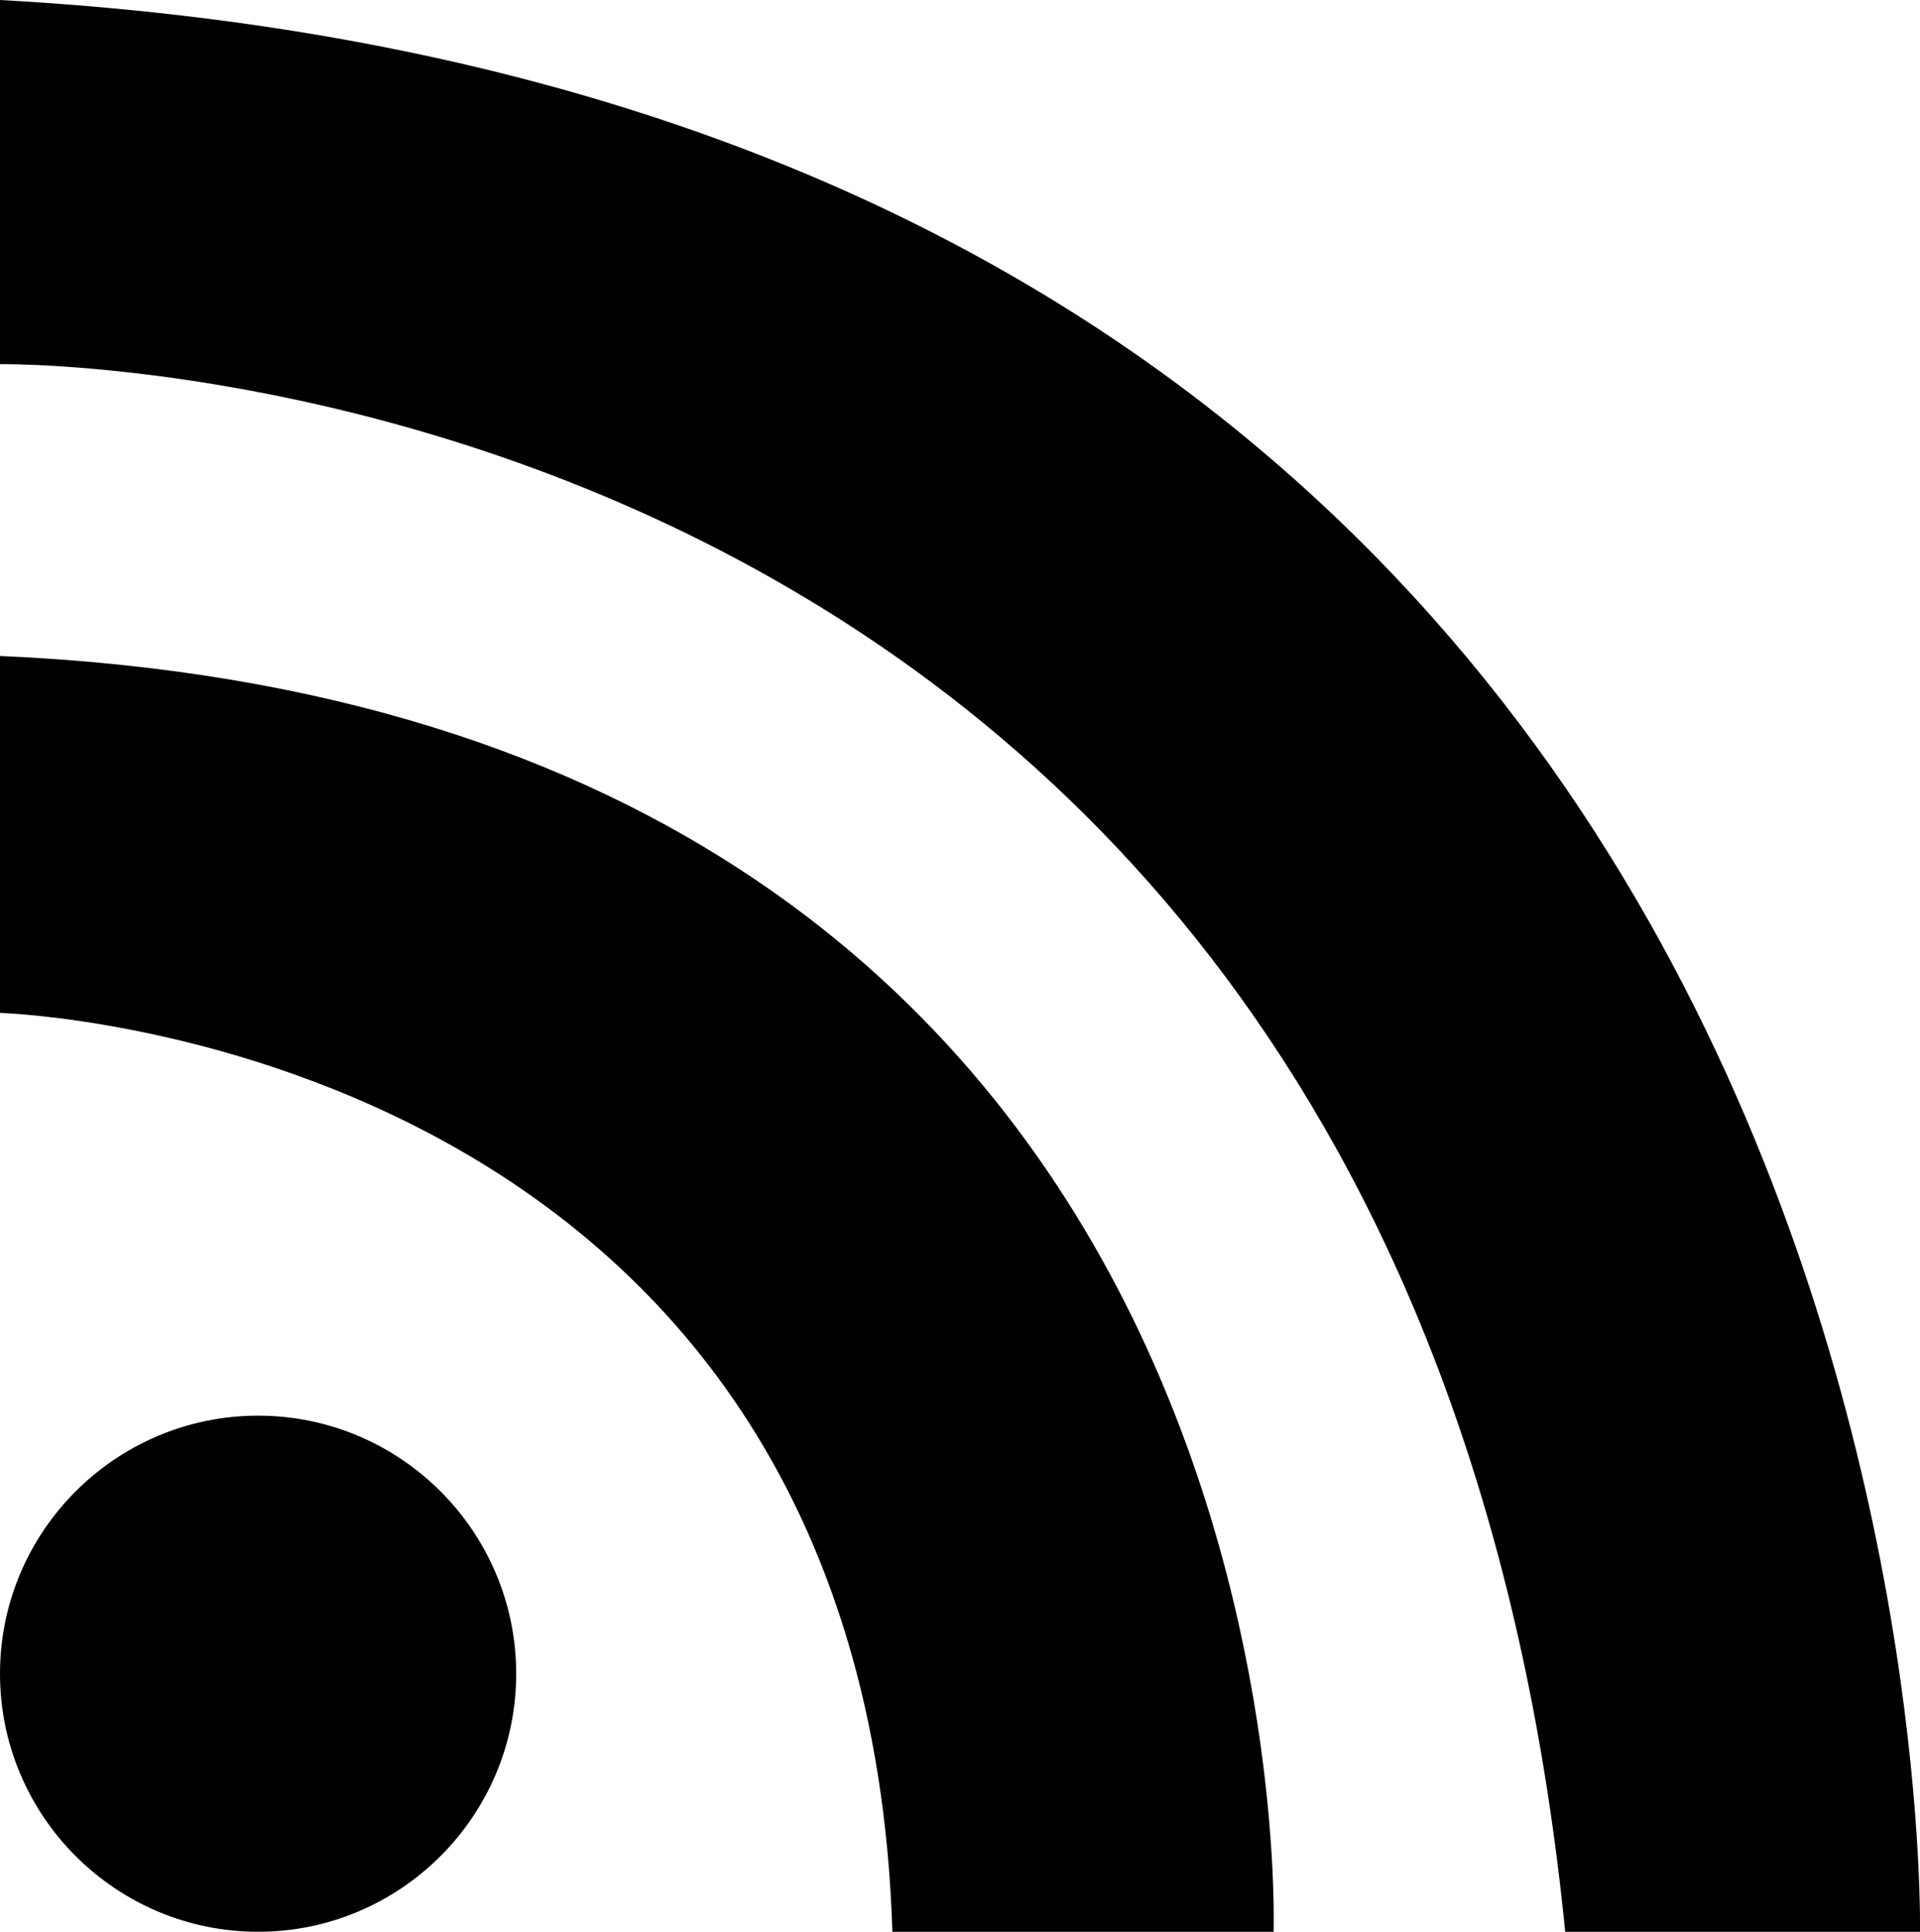 <?xml version="1.0" encoding="utf-8"?>
<!-- Generator: Adobe Illustrator 22.0.1, SVG Export Plug-In . SVG Version: 6.00 Build 0)  -->
<svg version="1.1" id="Layer_1" xmlns="http://www.w3.org/2000/svg" xmlns:xlink="http://www.w3.org/1999/xlink" x="0px" y="0px"
	 viewBox="0 0 79.6 80.1" style="enable-background:new 0 0 79.6 80.1;" xml:space="preserve">
<path d="M21.4,69.4c0,5.9-4.8,10.7-10.7,10.7S0,75.3,0,69.4c0-5.9,4.8-10.7,10.7-10.7C16.6,58.7,21.4,63.5,21.4,69.4"/>
<path d="M0,27.2v14.8c0,0,35.9,1,37,38.2h15.8C52.8,80.1,54.7,29.6,0,27.2"/>
<path d="M0,0v15.1c0,0,58.4-0.9,64.9,65.1h14.7C79.6,80.1,81.2,4.5,0,0"/>
</svg>
